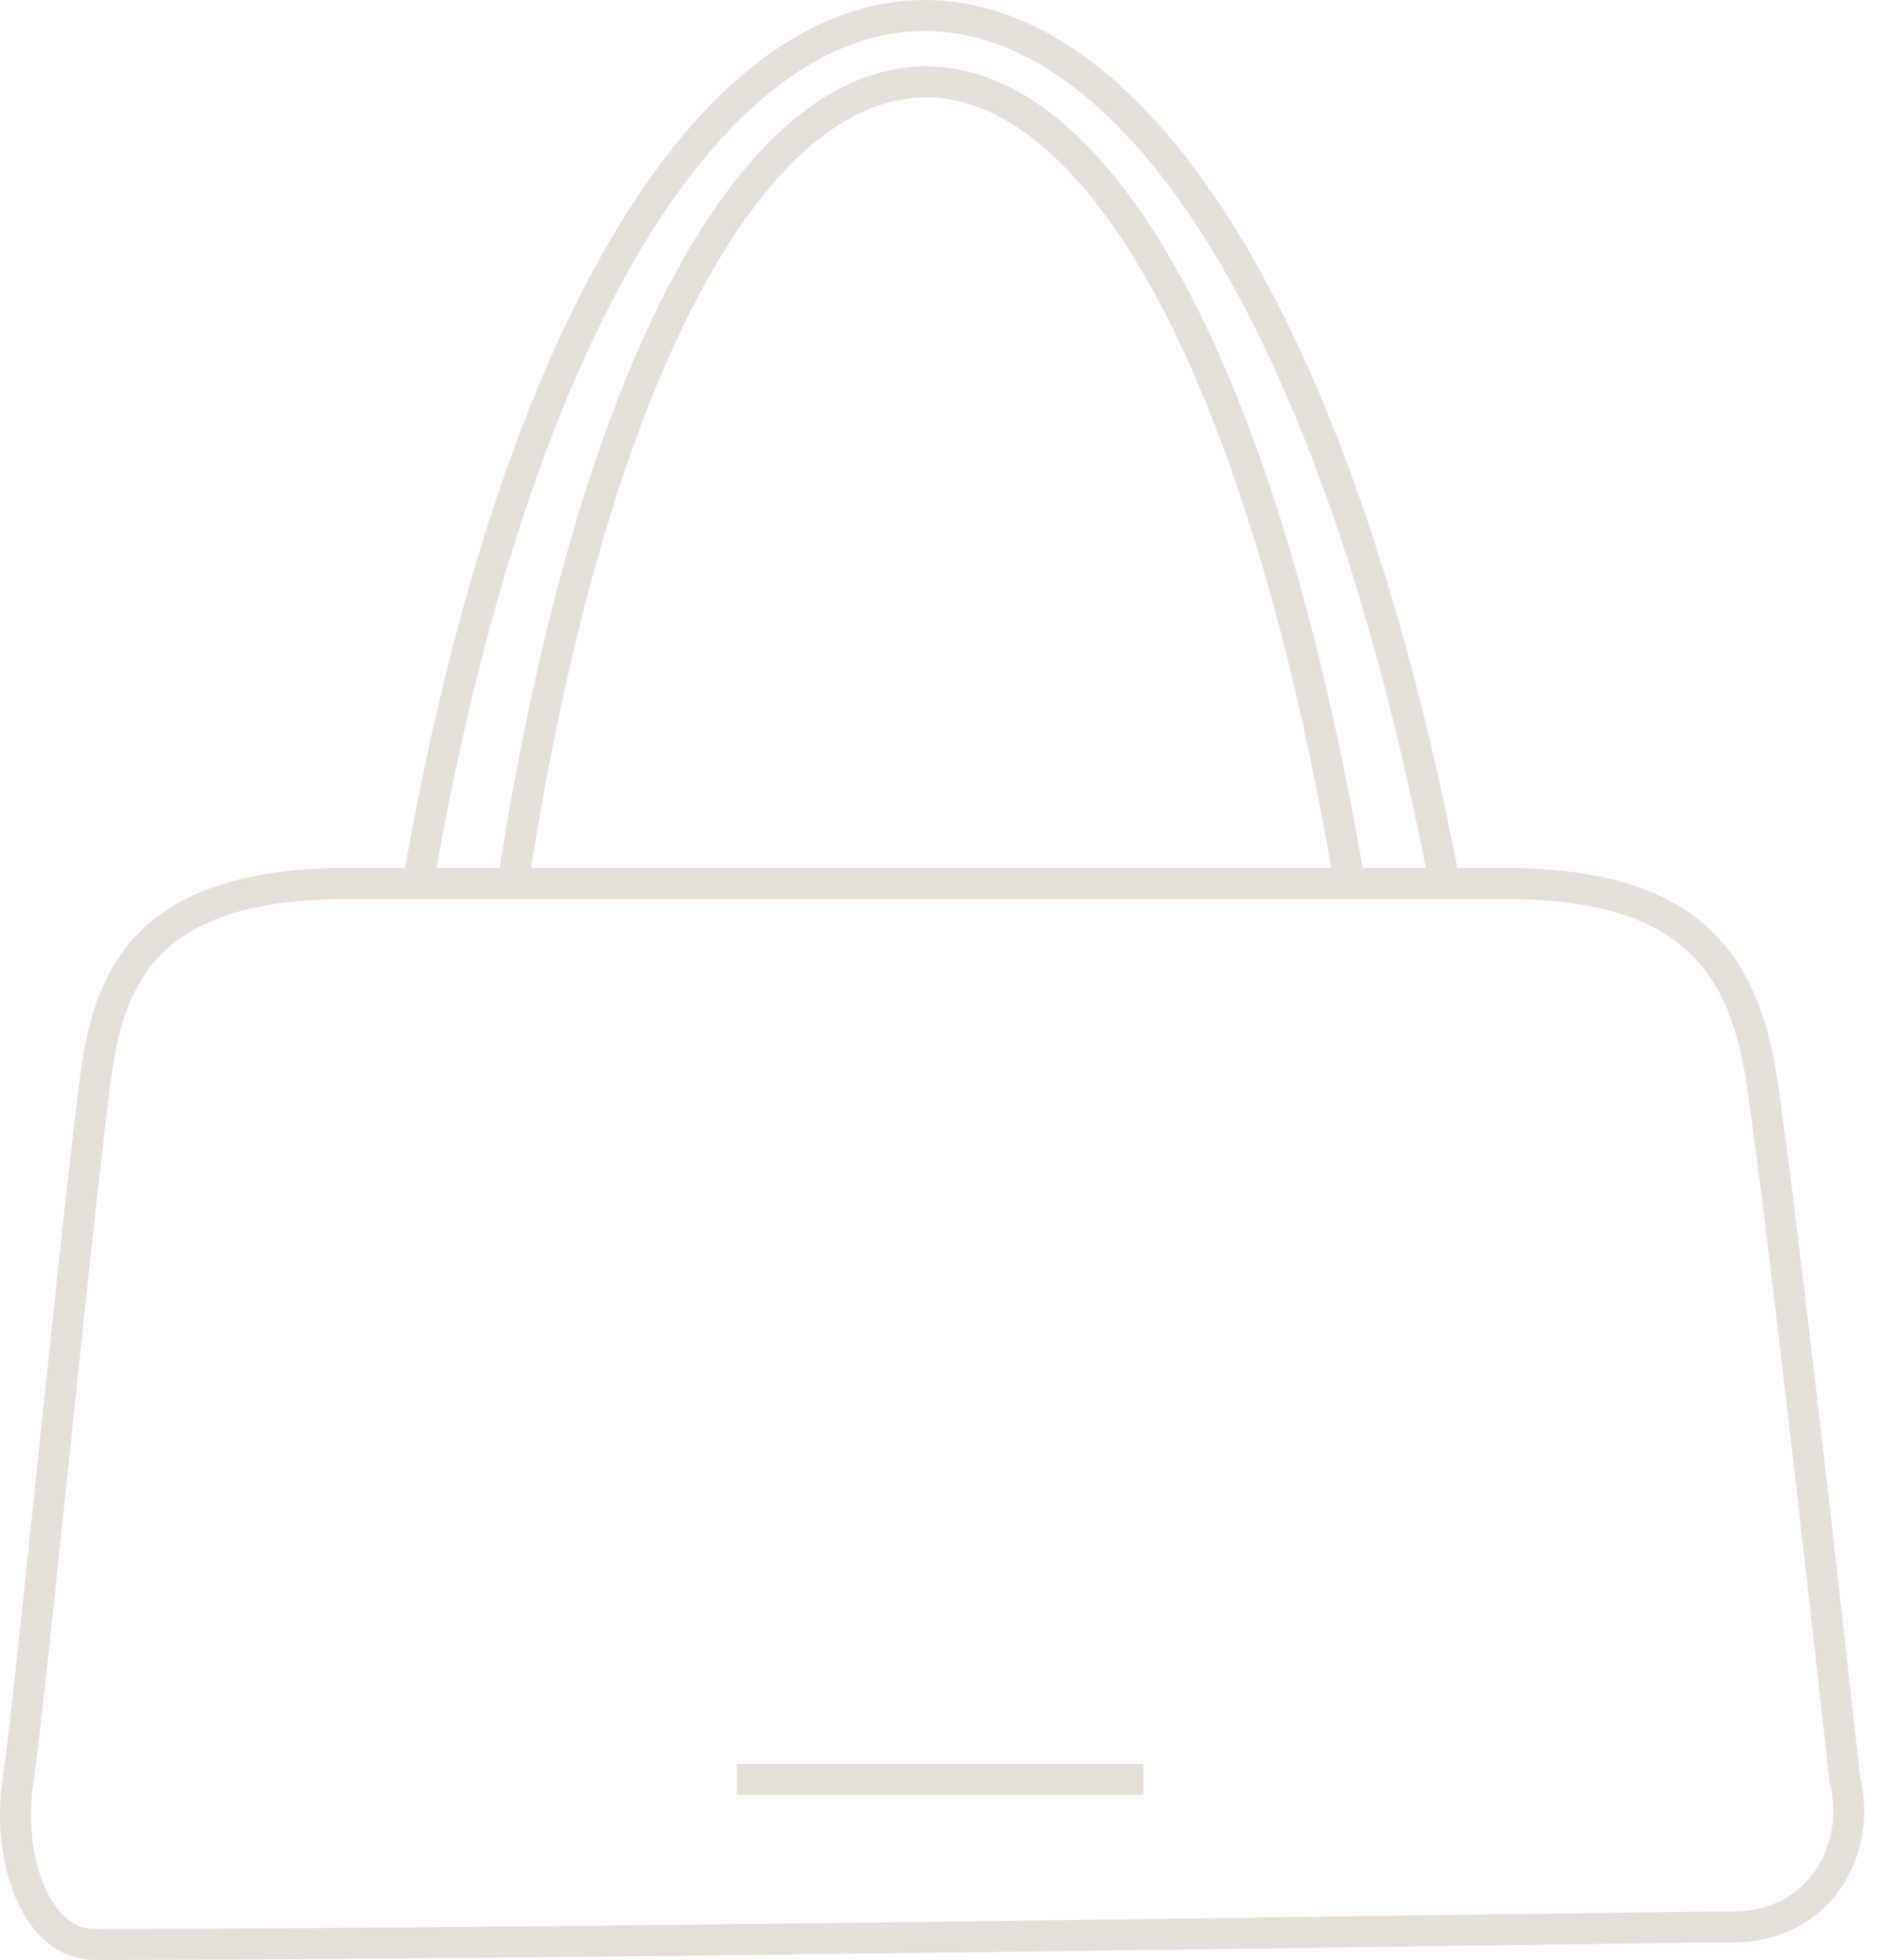 <svg width="91" height="95" viewBox="0 0 91 95" fill="none" xmlns="http://www.w3.org/2000/svg">
<path d="M72.868 42.822H16.876C6.869 42.822 5.222 47.5 4.593 52.536C3.45 61.679 1.459 82.428 0.879 86.249C0.299 90.07 1.727 94.249 4.593 94.249C28.113 94.249 79.658 93.4 84 93.4C88.342 93.4 90.285 89.498 89.437 86.249C88.484 77.583 86.351 58.707 85.437 52.536C84.523 46.365 81.715 42.822 72.868 42.822Z" stroke="#E5DFD9" stroke-width="1.5"/>
<path d="M35.722 86.249H55.433" stroke="#E5DFD9" stroke-width="1.5"/>
<path d="M20.296 42.643C30.009 -12.783 59.147 -13.64 70.002 42.643" stroke="#E5DFD9" stroke-width="1.5"/>
<path d="M24.866 42.822C32.793 -8.587 56.573 -9.382 65.432 42.822" stroke="#E5DFD9" stroke-width="1.5"/>
</svg>

